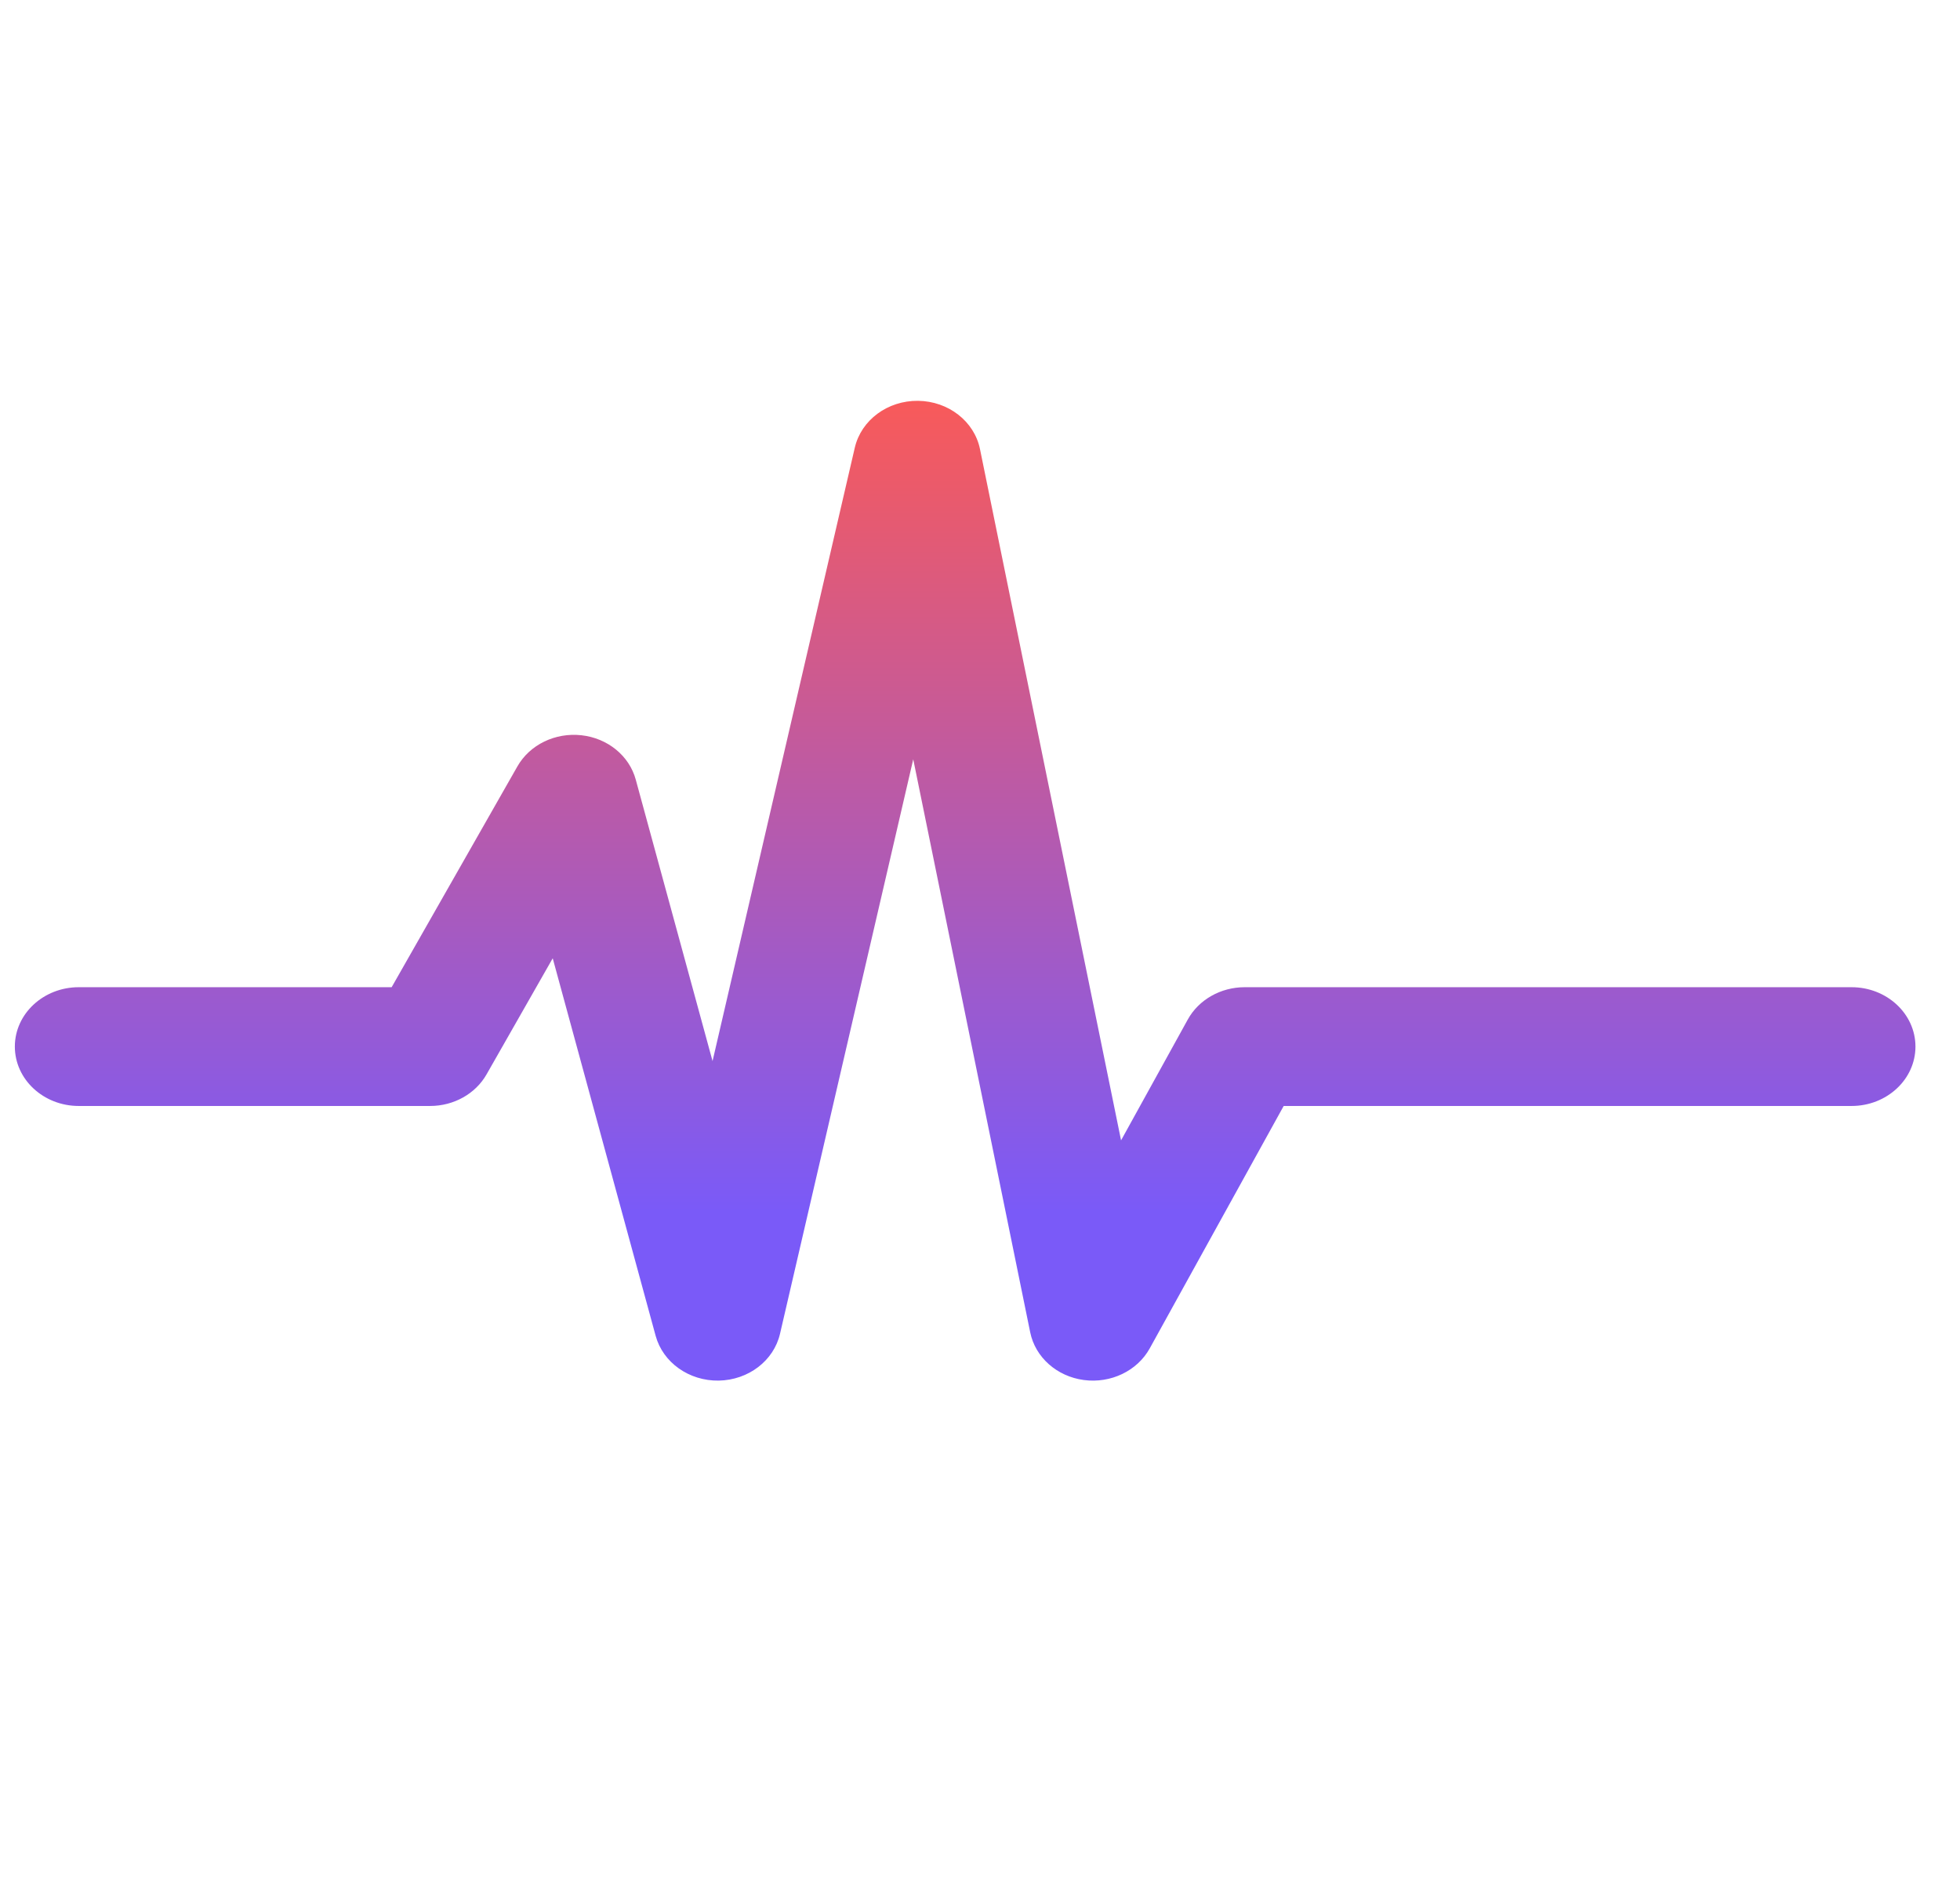 <svg width="33" height="32" viewBox="0 0 33 32" fill="none" xmlns="http://www.w3.org/2000/svg">
    <path fill-rule="evenodd" clip-rule="evenodd" d="M15.457 6.75C15.968 6.756 16.405 7.096 16.5 7.564L18.875 19.204L19.999 17.168C20.183 16.835 20.553 16.625 20.956 16.625H31.174C31.768 16.625 32.25 17.073 32.25 17.625C32.25 18.177 31.768 18.625 31.174 18.625H21.613L19.358 22.707C19.148 23.087 18.702 23.301 18.247 23.24C17.793 23.179 17.43 22.856 17.345 22.436L15.376 12.787L13.133 22.461C13.028 22.915 12.601 23.241 12.101 23.25C11.602 23.258 11.162 22.946 11.039 22.496L9.306 16.138L8.192 18.093C8.006 18.42 7.64 18.625 7.242 18.625H1.326C0.732 18.625 0.25 18.177 0.25 17.625C0.25 17.073 0.732 16.625 1.326 16.625H6.594L8.711 12.907C8.919 12.541 9.348 12.333 9.79 12.382C10.232 12.431 10.595 12.728 10.704 13.129L11.997 17.869L14.392 7.539C14.5 7.074 14.945 6.744 15.457 6.75Z" fill="url(#paint0_linear_4_31)"></path>
    <defs>
        <linearGradient id="paint0_linear_4_31" x1="16.25" y1="6.75" x2="16.25" y2="23.25" gradientUnits="userSpaceOnUse">
            <stop stop-color="#F85A5A"></stop>
            <stop offset="0.828" stop-color="#7A5AF8"></stop>
        </linearGradient>
    </defs>
</svg>
